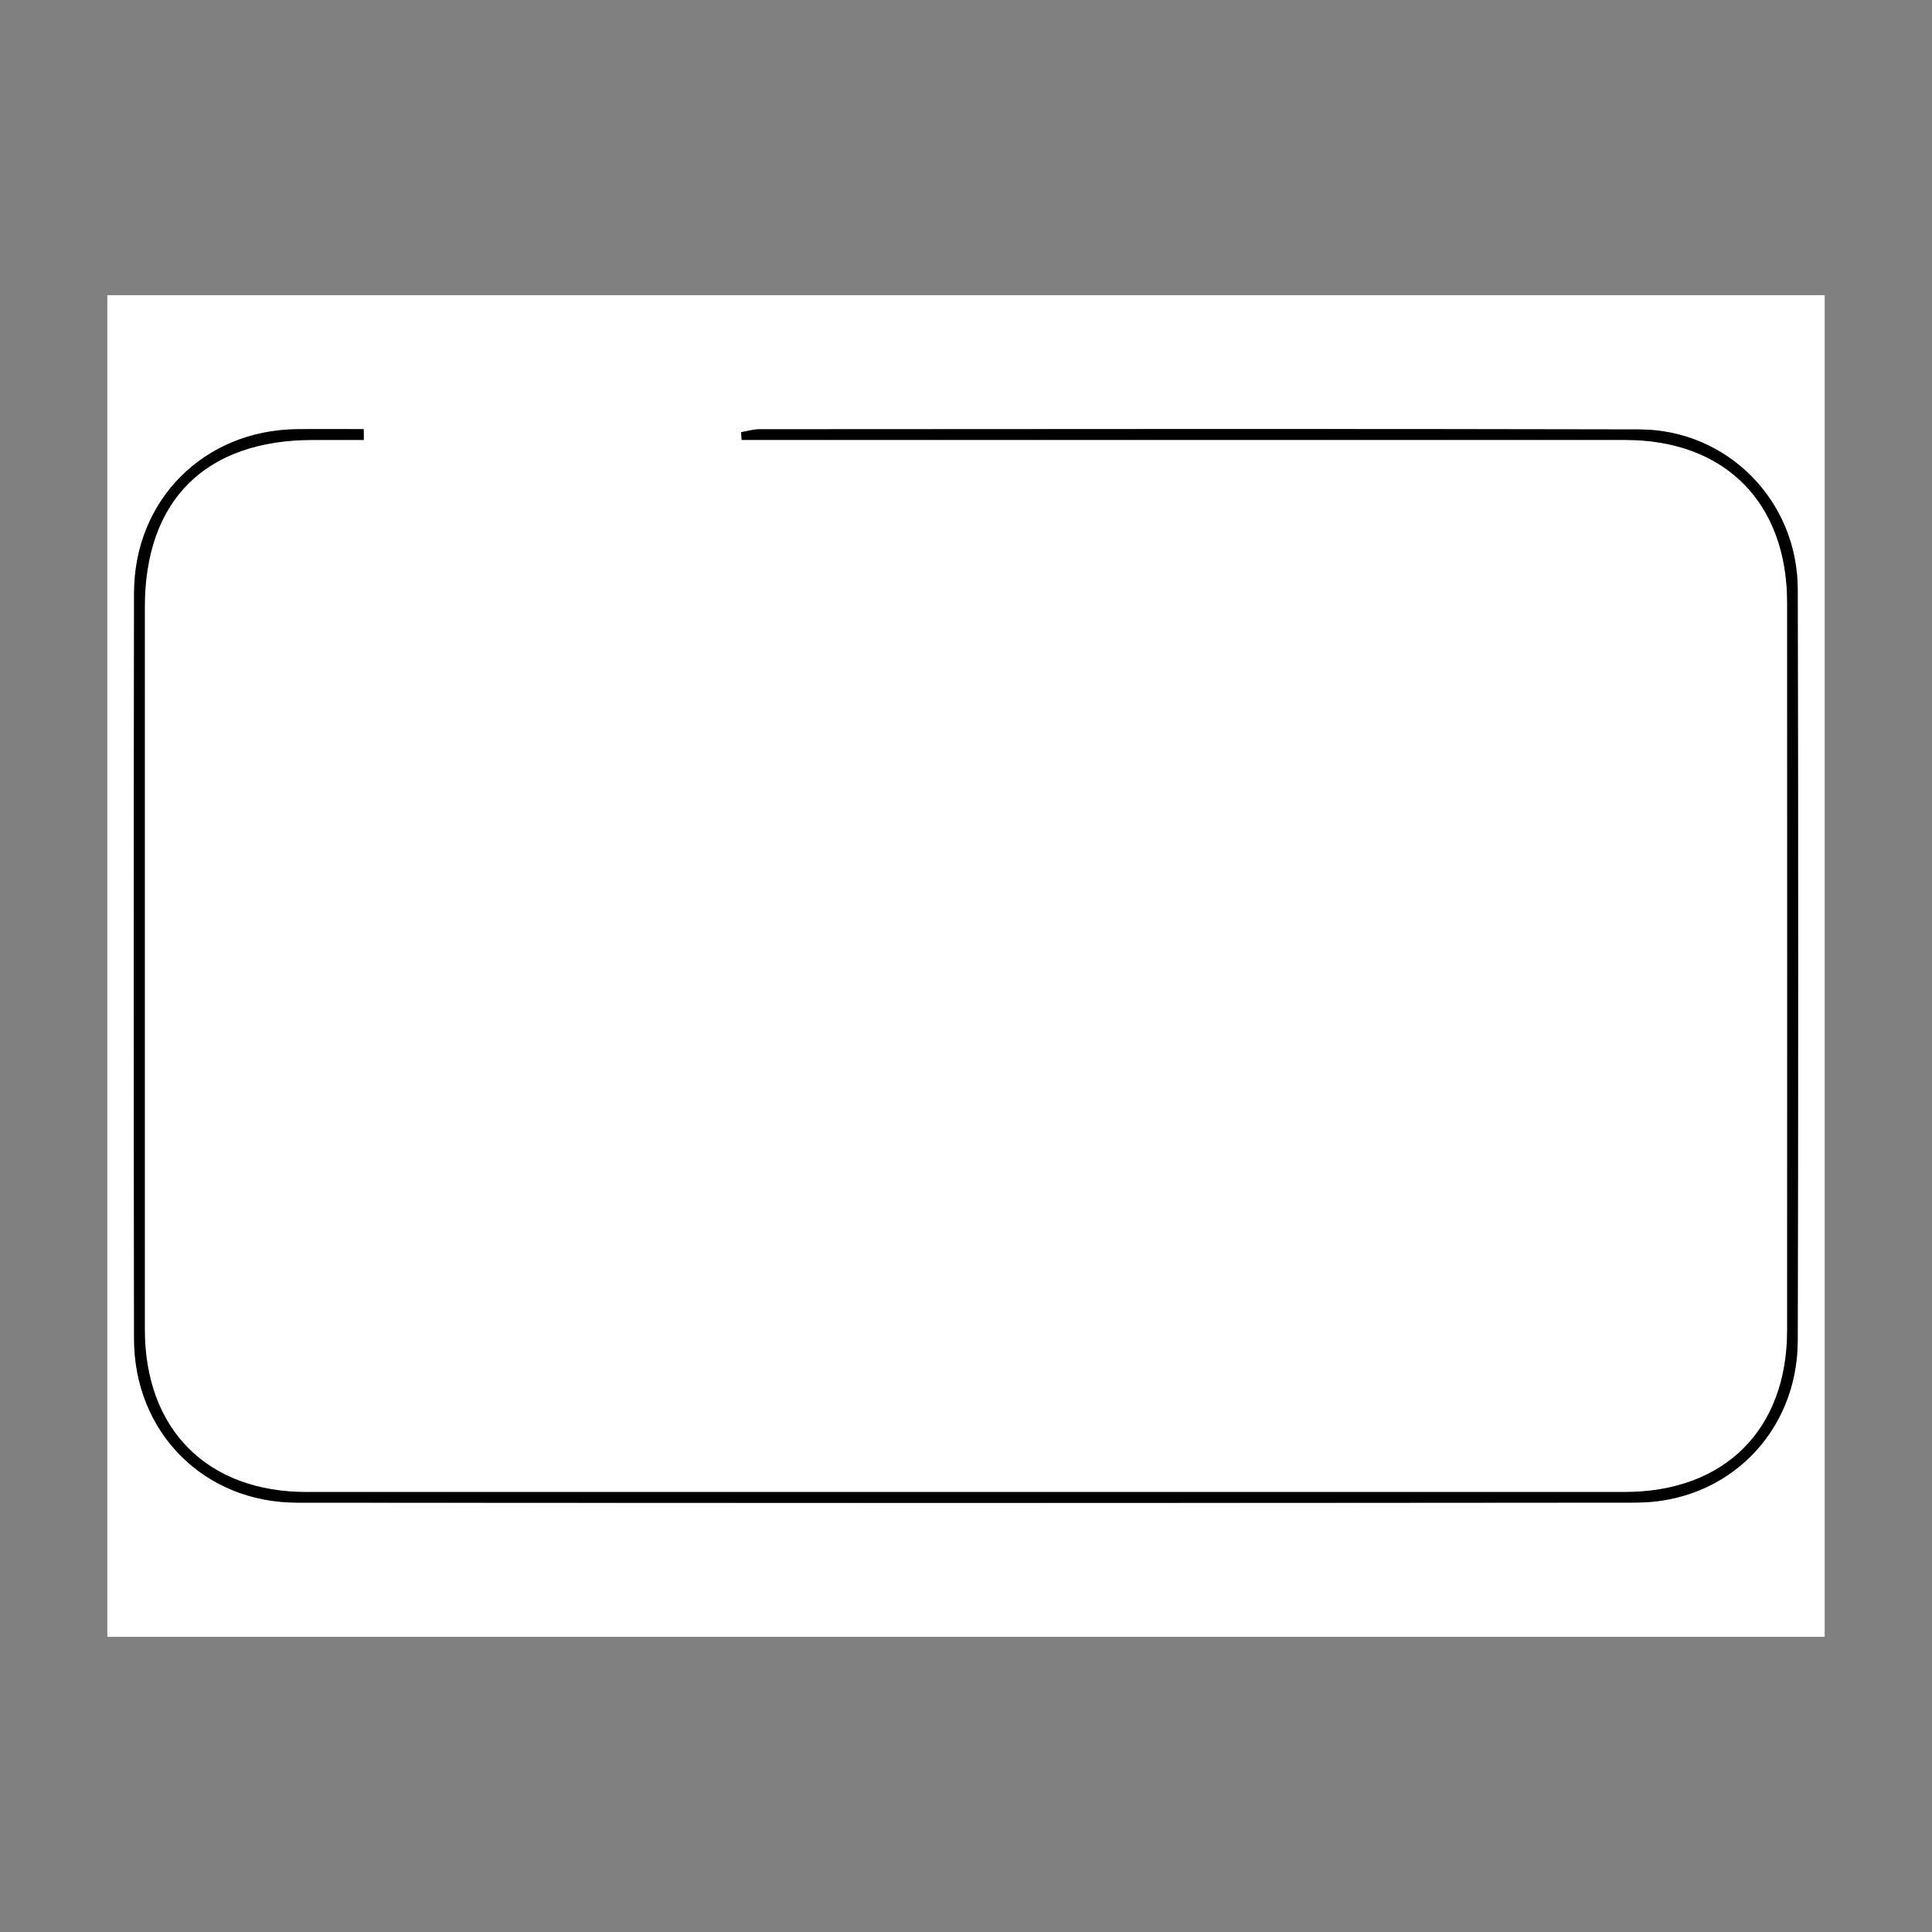 <?xml version="1.0" encoding="utf-8"?>
<!-- Generator: Adobe Illustrator 23.1.0, SVG Export Plug-In . SVG Version: 6.00 Build 0)  -->
<svg version="1.1" id="Layer_1" xmlns="http://www.w3.org/2000/svg" xmlns:xlink="http://www.w3.org/1999/xlink" x="0px" y="0px"
	 viewBox="0 0 360 360" style="enable-background:new 0 0 360 360;" xml:space="preserve">
<rect x="0" y="0" width="360" height="360" fill="#808080" stroke="none"/>
<style type="text/css">
	.st0{fill:#FFFFFF;}
</style>
<g>
	<path class="st0" d="M340,305c-106.7,0-213.36,0-320,0c0-83.36,0-166.7,0-250c106.7,0,213.36,0,320,0C340,138.36,340,221.7,340,305
		z M67.79,81.97c-0.01-0.67-0.01-1.33-0.02-2c-4.15,0-8.3-0.04-12.46,0.01C38.05,80.17,25.02,93.15,25,110.5
		c-0.07,46.34-0.07,92.68,0,139.03c0.03,17.35,13.02,30.45,30.34,30.47c83.18,0.07,166.36,0.07,249.53-0.01
		c17.05-0.02,30.08-13.08,30.12-30.16c0.1-46.68,0.11-93.35,0-140.03c-0.04-16.49-13.09-29.72-29.5-29.77
		C250.81,79.9,196.14,79.98,141.47,80c-1.12,0-2.24,0.35-3.36,0.54c0.04,0.48,0.07,0.96,0.11,1.44c1.87,0,3.75,0,5.62,0
		c53.01,0,106.01-0.01,159.02,0c18.57,0,30.16,11.67,30.17,30.35c0.01,45.18,0.02,90.35,0,135.53
		c-0.01,18.58-11.67,30.17-30.34,30.17c-81.84,0.01-163.69,0.01-245.53,0c-18.55,0-30.17-11.68-30.17-30.34
		c-0.01-44.84-0.01-89.68,0-134.53c0-19.94,11.3-31.17,31.34-31.18C61.47,81.97,64.63,81.97,67.79,81.97z"/>
	<path d="M67.79,81.97c-3.16,0-6.32,0-9.48,0c-20.05,0.01-31.34,11.24-31.34,31.18c0,44.84-0.01,89.68,0,134.53
		c0,18.66,11.62,30.34,30.17,30.34c81.84,0.01,163.69,0.01,245.53,0c18.67,0,30.34-11.59,30.34-30.17
		c0.02-45.18,0.01-90.35,0-135.53c0-18.68-11.6-30.34-30.17-30.35c-53.01-0.01-106.01,0-159.02,0c-1.87,0-3.75,0-5.62,0
		c-0.04-0.48-0.07-0.96-0.11-1.44c1.12-0.19,2.24-0.54,3.36-0.54c54.67-0.02,109.35-0.1,164.02,0.03
		c16.4,0.04,29.46,13.27,29.5,29.77c0.12,46.68,0.11,93.35,0,140.03c-0.04,17.07-13.07,30.14-30.12,30.16
		c-83.18,0.08-166.36,0.07-249.53,0.01c-17.32-0.01-30.31-13.12-30.34-30.47c-0.07-46.34-0.07-92.68,0-139.03
		c0.03-17.34,13.05-30.32,30.32-30.51c4.15-0.05,8.3-0.01,12.46-0.01C67.78,80.64,67.79,81.31,67.79,81.97z"/>
</g>
</svg>
